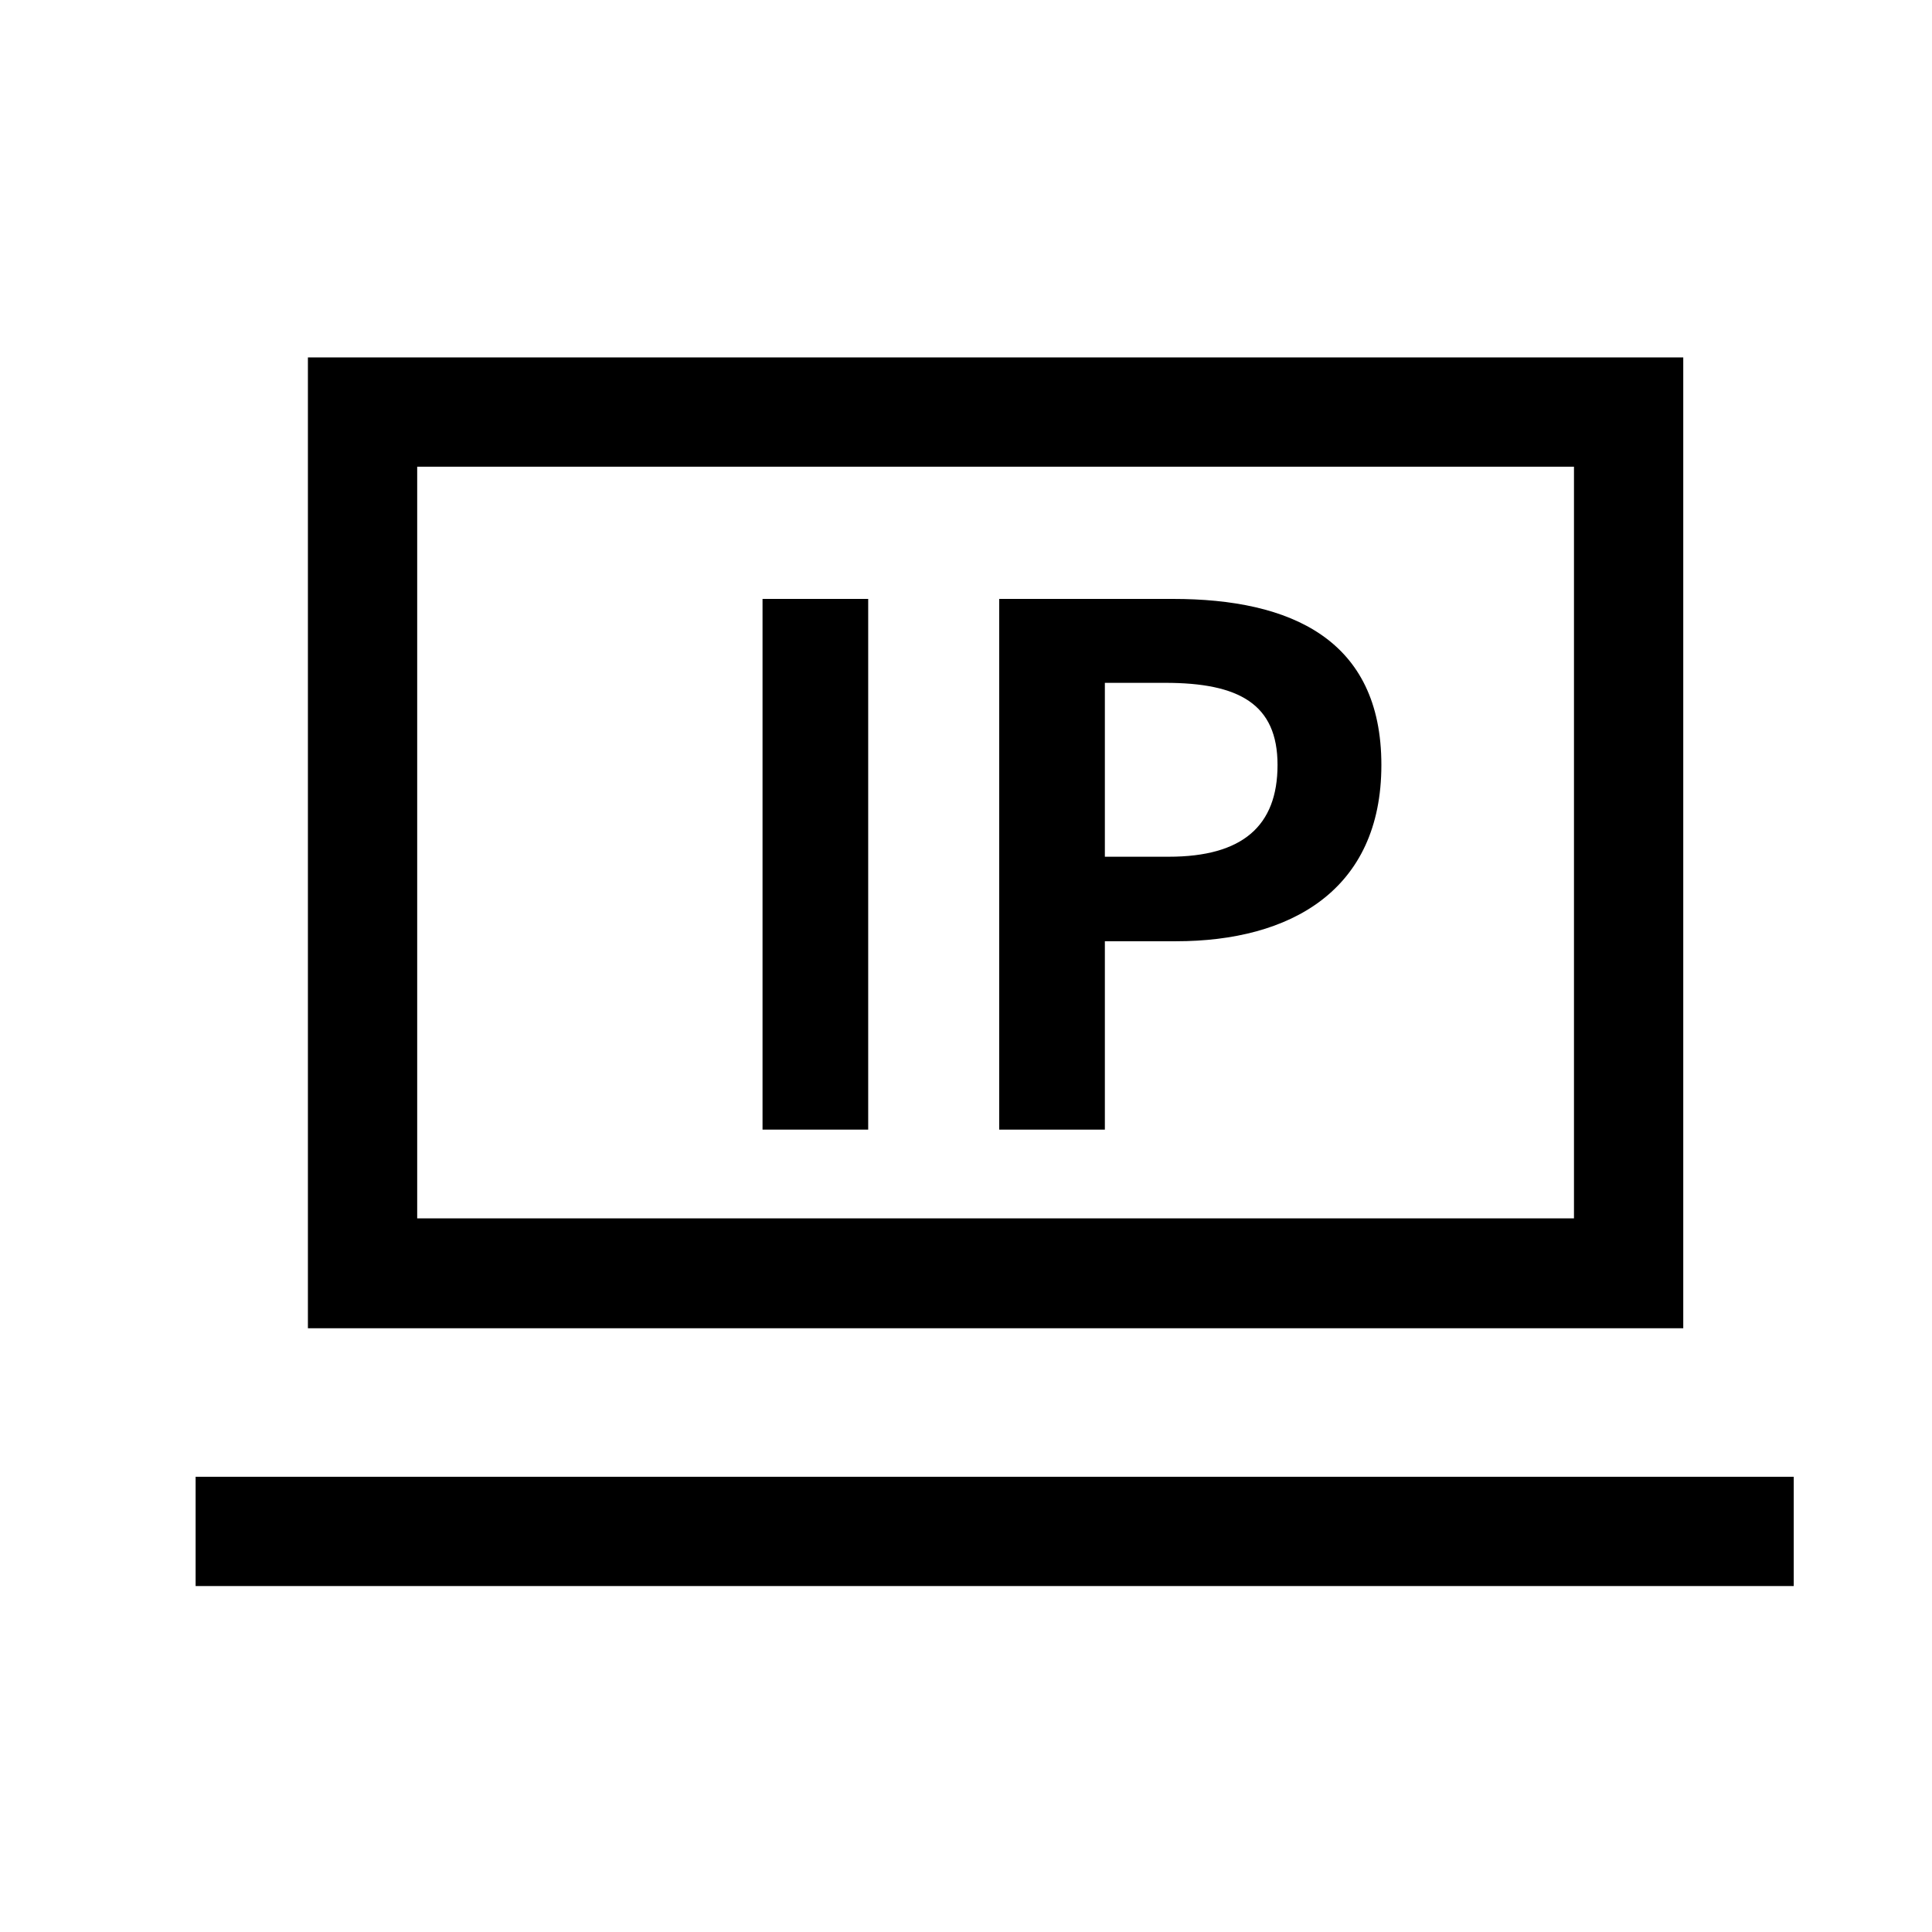 <!-- Generated by IcoMoon.io -->
<svg version="1.1" xmlns="http://www.w3.org/2000/svg" width="32" height="32" viewBox="0 0 32 32">
<title>host-validator-ip</title>
<path d="M3.24 24.46h26.47v1.81h-26.47v-1.81z"></path>
<path d="M27.88 20.18v-14.26h-22.78v16.080h22.78v-1.82zM26.070 20.18h-19.16v-12.45h19.16z"></path>
<path d="M12.63 9.92h1.75v8.79h-1.75z"></path>
<path d="M16.55 9.92h2.88c1.95 0 3.45 0.67 3.45 2.75s-1.51 2.92-3.4 2.92h-1.18v3.12h-1.75zM19.36 14.19c1.22 0 1.8-0.51 1.8-1.52s-0.64-1.36-1.86-1.36h-1v2.88z"></path>
</svg>
